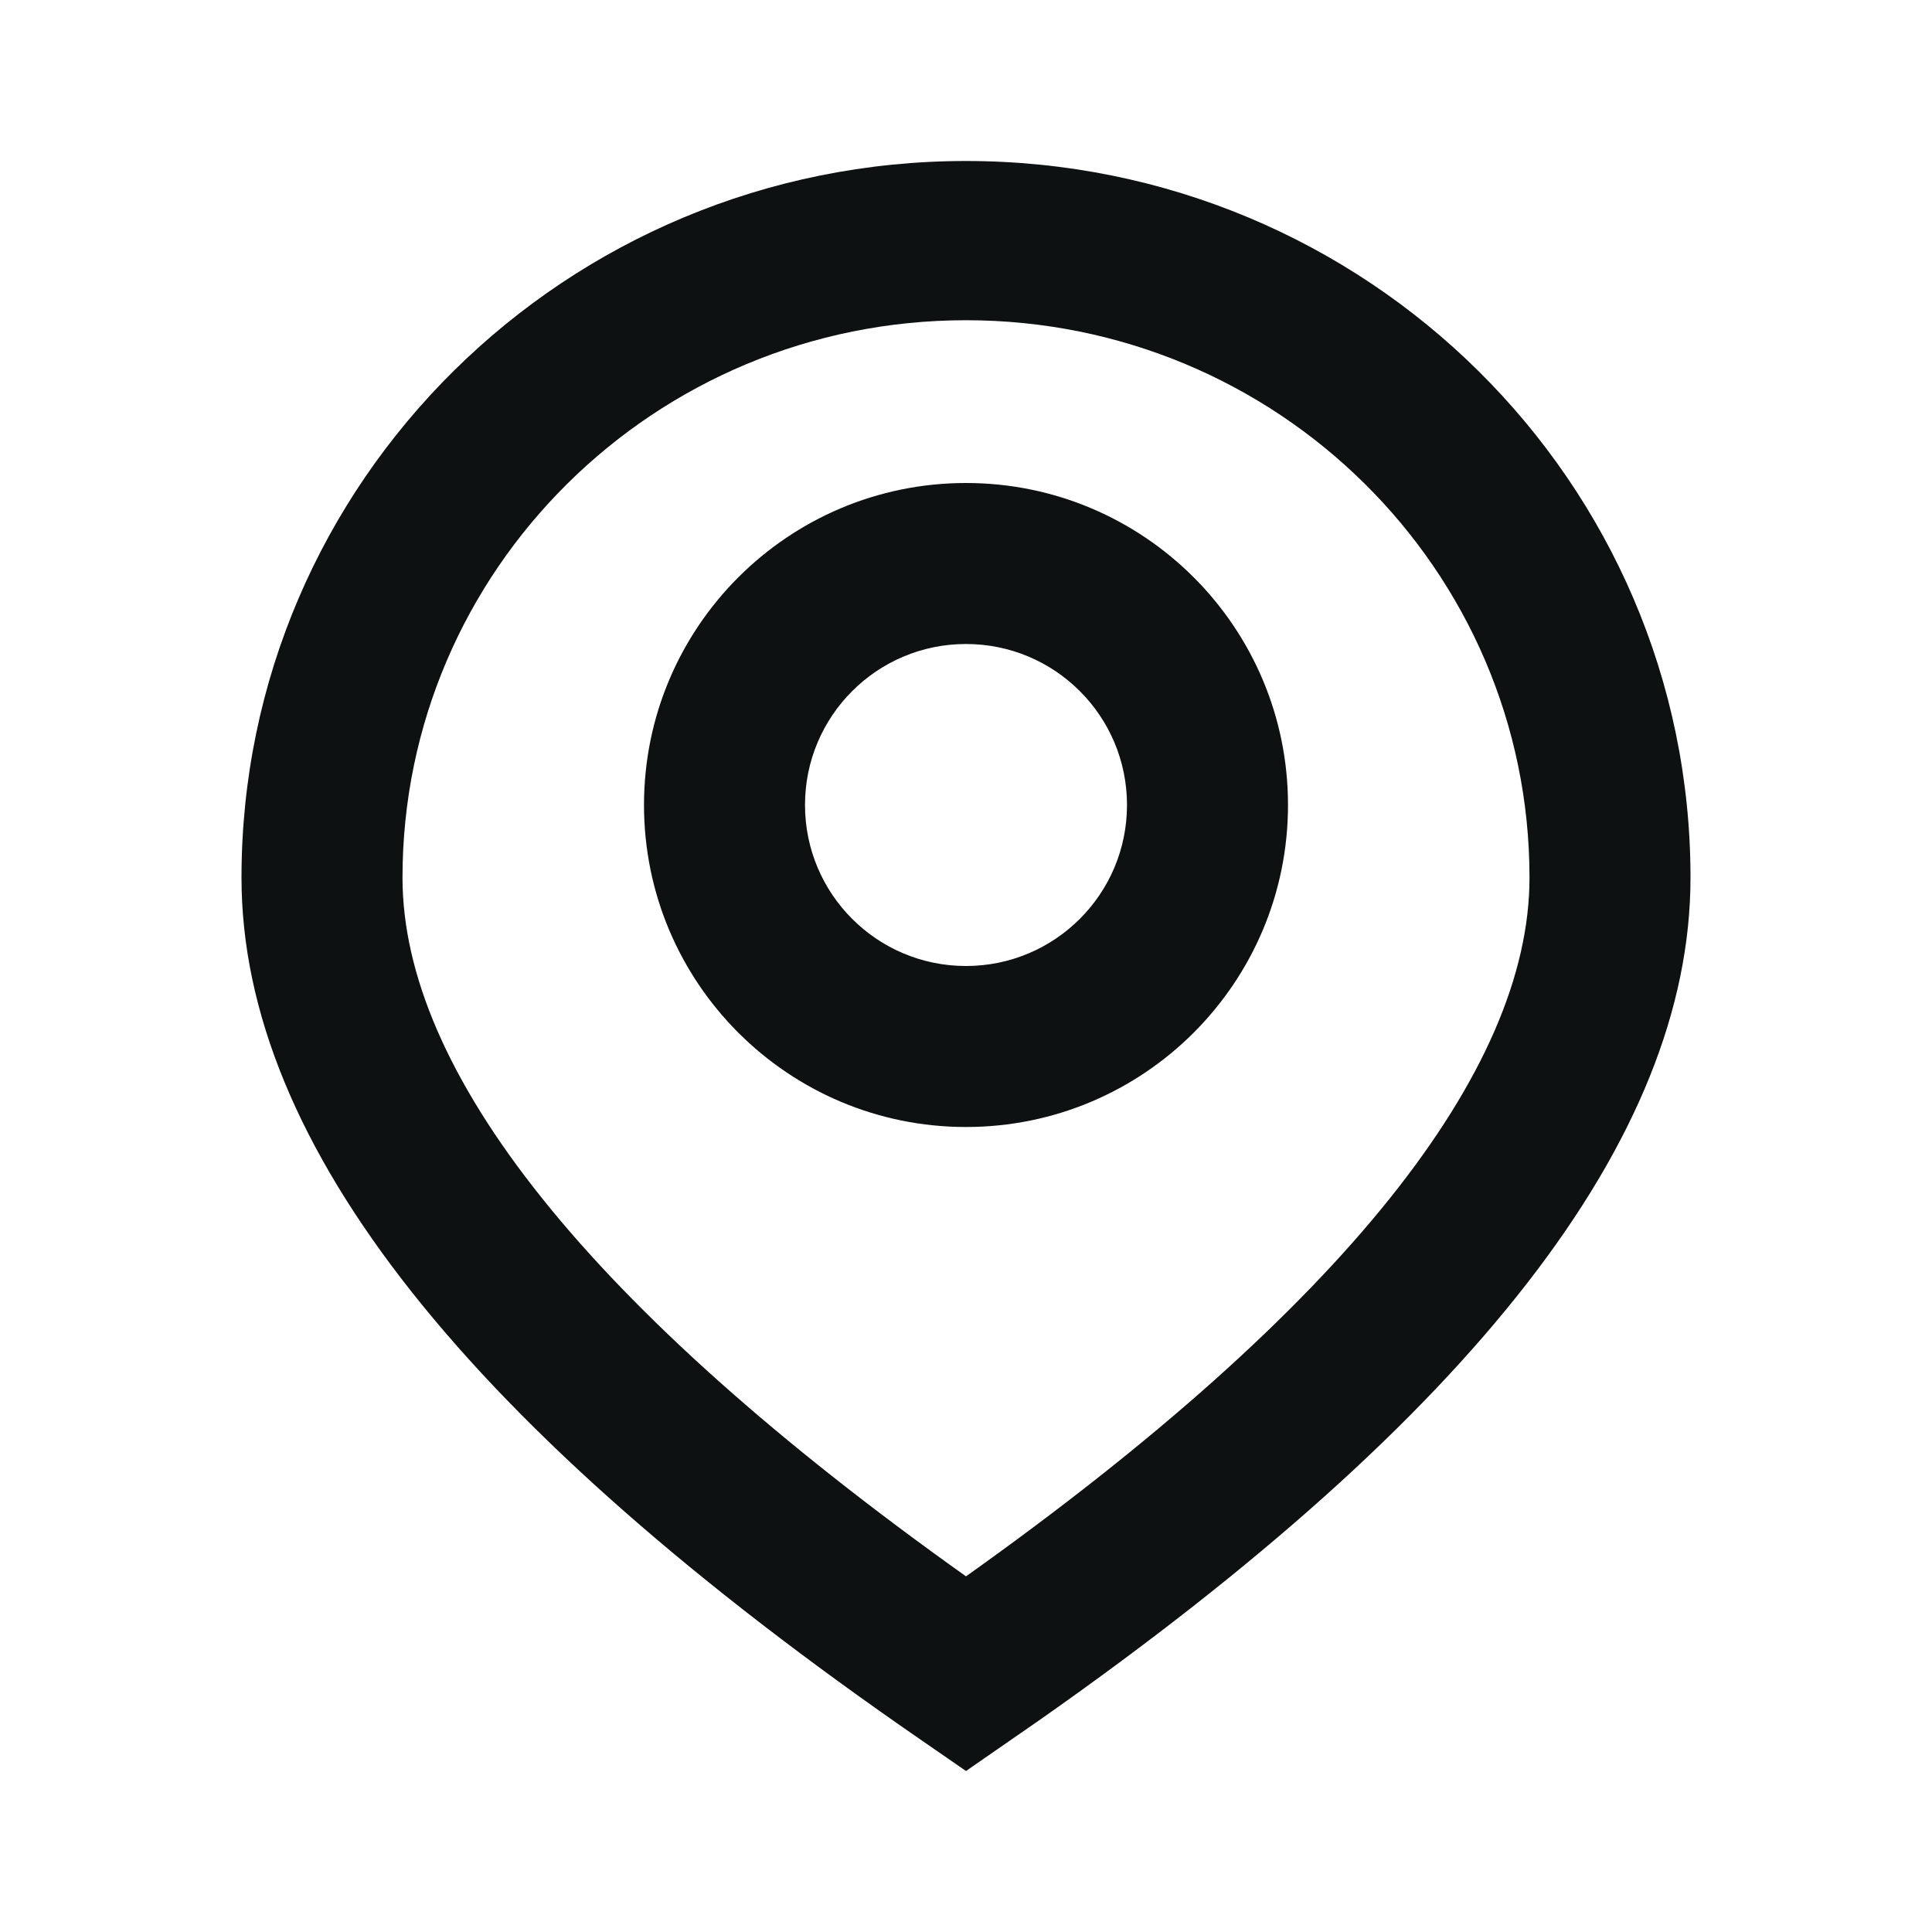 <svg width="24" height="24" viewBox="0 0 24 24" fill="none" xmlns="http://www.w3.org/2000/svg">
<path fill-rule="evenodd" clip-rule="evenodd" d="M12 2C16.971 2 21 5.986 21 10.902C21 14.156 18.278 17.596 12.948 21.343L12 22L11.428 21.605C5.85 17.756 3 14.232 3 10.902C3 5.986 7.029 2 12 2ZM12 3.978C8.134 3.978 5 7.078 5 10.902C5 13.305 7.297 16.236 12 19.582C16.703 16.236 19 13.305 19 10.902C19 7.078 15.866 3.978 12 3.978ZM12 6C14.209 6 16 7.791 16 10C16 12.209 14.209 14 12 14C9.791 14 8 12.209 8 10C8 7.791 9.791 6 12 6ZM12 8C10.895 8 10 8.895 10 10C10 11.105 10.895 12 12 12C13.105 12 14 11.105 14 10C14 8.895 13.105 8 12 8Z" fill="#0E1111"/>
</svg>
